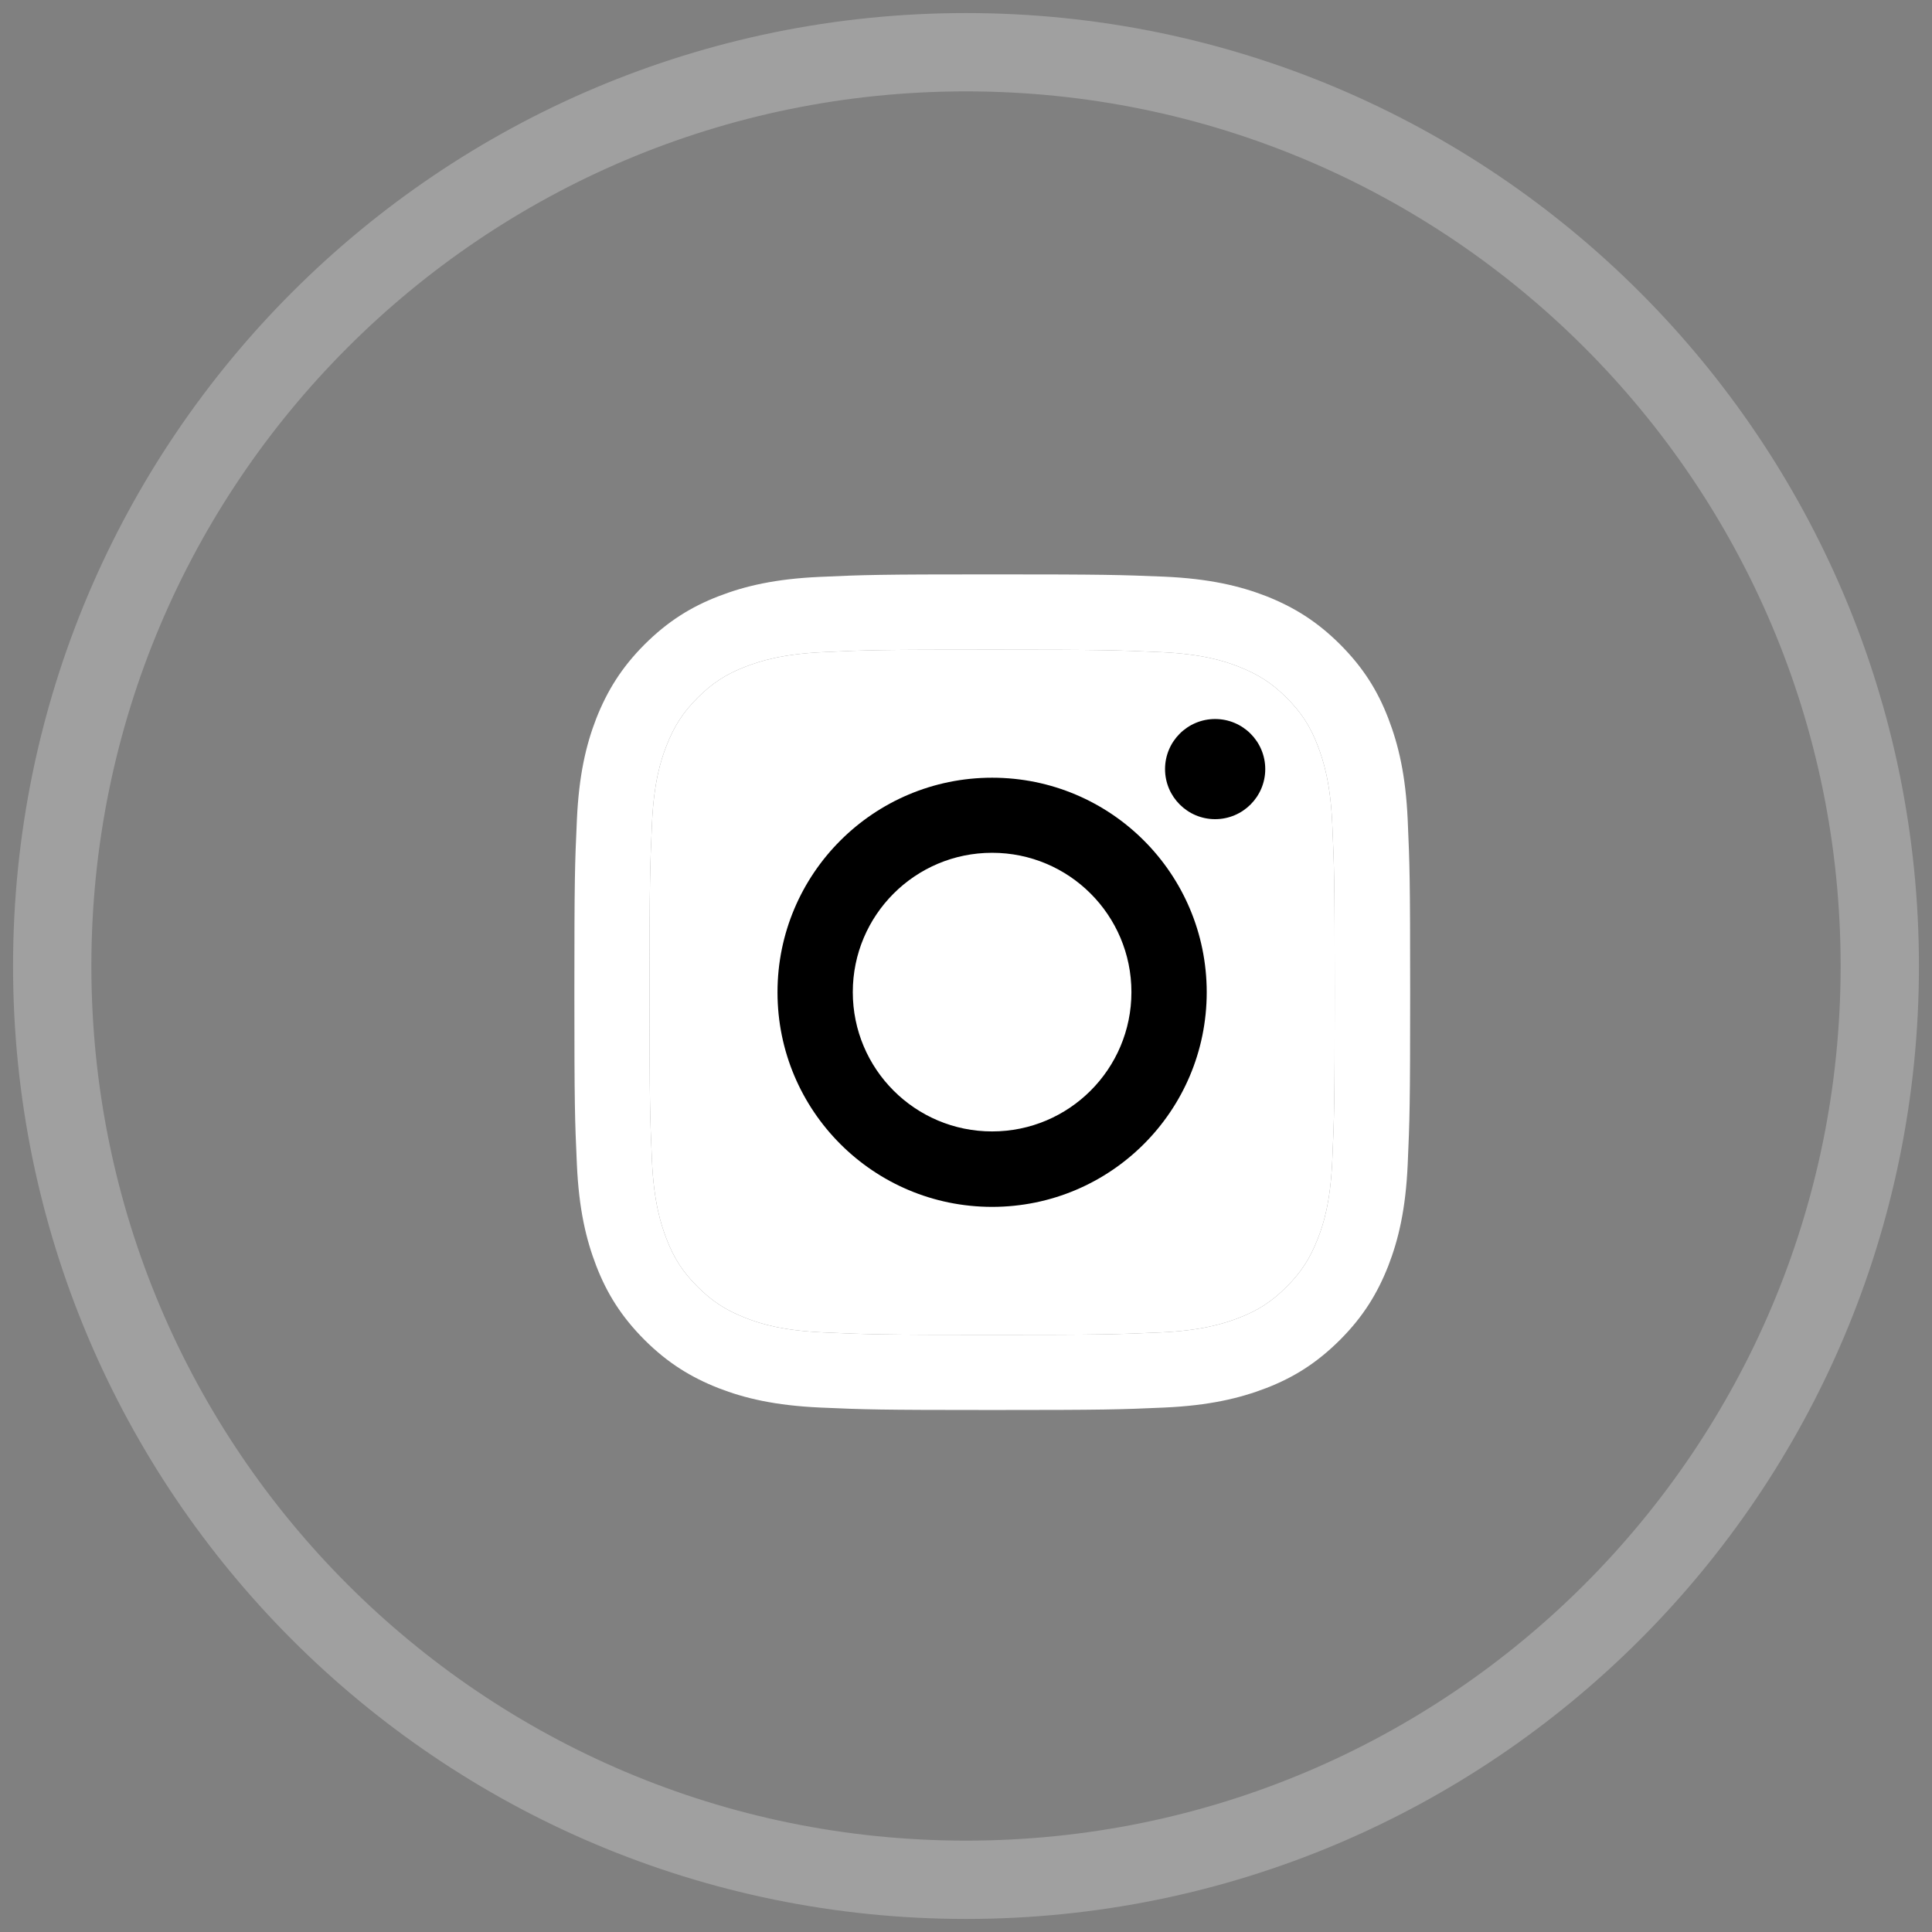 <svg width="37" height="37" viewBox="0 0 37 37" fill="none" xmlns="http://www.w3.org/2000/svg">
<rect x="0" y="0" width="37" height="37" fill="#808080" stroke="none"/>
<path opacity="0.25" fill-rule="evenodd" clip-rule="evenodd" d="M18.5 36C28.165 36 36 28.165 36 18.5C36 8.835 28.165 1 18.5 1C8.835 1 1 8.835 1 18.5C1 28.165 8.835 36 18.5 36Z" stroke="white" stroke-width="1.5"/>
<g clip-path="url(#clip0_98_107439)">
<path d="M19 12.442C21.137 12.442 21.388 12.451 22.233 12.489C23.014 12.524 23.437 12.655 23.719 12.766C24.094 12.912 24.361 13.083 24.64 13.363C24.92 13.642 25.095 13.909 25.237 14.284C25.345 14.566 25.479 14.989 25.514 15.77C25.552 16.615 25.561 16.866 25.561 19.003C25.561 21.14 25.552 21.391 25.514 22.236C25.479 23.017 25.349 23.44 25.237 23.723C25.091 24.097 24.92 24.364 24.64 24.643C24.361 24.923 24.094 25.098 23.719 25.241C23.437 25.349 23.014 25.482 22.233 25.517C21.388 25.555 21.137 25.564 19 25.564C16.863 25.564 16.612 25.555 15.767 25.517C14.986 25.482 14.563 25.352 14.281 25.241C13.906 25.095 13.639 24.923 13.36 24.643C13.08 24.364 12.905 24.097 12.763 23.723C12.655 23.44 12.521 23.017 12.486 22.236C12.448 21.391 12.439 21.14 12.439 19.003C12.439 16.866 12.448 16.615 12.486 15.77C12.521 14.989 12.652 14.566 12.763 14.284C12.909 13.909 13.08 13.642 13.36 13.363C13.639 13.083 13.906 12.909 14.281 12.766C14.563 12.658 14.986 12.524 15.767 12.489C16.612 12.448 16.866 12.442 19 12.442ZM19 11C16.828 11 16.555 11.009 15.7 11.048C14.849 11.086 14.268 11.222 13.76 11.419C13.233 11.623 12.788 11.899 12.343 12.343C11.899 12.788 11.626 13.236 11.419 13.76C11.222 14.268 11.086 14.849 11.048 15.704C11.009 16.555 11 16.828 11 19C11 21.172 11.009 21.445 11.048 22.3C11.086 23.151 11.222 23.732 11.419 24.243C11.623 24.77 11.899 25.215 12.343 25.66C12.788 26.104 13.236 26.378 13.76 26.584C14.268 26.781 14.849 26.917 15.704 26.956C16.558 26.994 16.828 27.003 19.003 27.003C21.179 27.003 21.449 26.994 22.303 26.956C23.154 26.917 23.735 26.781 24.247 26.584C24.774 26.381 25.218 26.104 25.663 25.66C26.108 25.215 26.381 24.767 26.587 24.243C26.784 23.735 26.921 23.154 26.959 22.3C26.997 21.445 27.006 21.175 27.006 19C27.006 16.825 26.997 16.555 26.959 15.7C26.921 14.849 26.784 14.268 26.587 13.757C26.384 13.229 26.108 12.785 25.663 12.34C25.218 11.896 24.771 11.623 24.247 11.416C23.738 11.219 23.157 11.083 22.303 11.044C21.445 11.009 21.172 11 19 11Z" fill="white"/>
<path d="M19 12.442C21.137 12.442 21.388 12.451 22.233 12.489C23.014 12.524 23.437 12.655 23.719 12.766C24.094 12.912 24.361 13.083 24.64 13.363C24.92 13.642 25.095 13.909 25.237 14.284C25.345 14.566 25.479 14.989 25.514 15.77C25.552 16.615 25.561 16.866 25.561 19.003C25.561 21.14 25.552 21.391 25.514 22.236C25.479 23.017 25.349 23.44 25.237 23.723C25.091 24.097 24.92 24.364 24.64 24.643C24.361 24.923 24.094 25.098 23.719 25.241C23.437 25.349 23.014 25.482 22.233 25.517C21.388 25.555 21.137 25.564 19 25.564C16.863 25.564 16.612 25.555 15.767 25.517C14.986 25.482 14.563 25.352 14.281 25.241C13.906 25.095 13.639 24.923 13.36 24.643C13.08 24.364 12.905 24.097 12.763 23.723C12.655 23.44 12.521 23.017 12.486 22.236C12.448 21.391 12.439 21.14 12.439 19.003C12.439 16.866 12.448 16.615 12.486 15.77C12.521 14.989 12.652 14.566 12.763 14.284C12.909 13.909 13.08 13.642 13.36 13.363C13.639 13.083 13.906 12.909 14.281 12.766C14.563 12.658 14.986 12.524 15.767 12.489C16.612 12.448 16.866 12.442 19 12.442Z" fill="white"/>
<path d="M19 14.894C16.732 14.894 14.89 16.732 14.89 19.003C14.89 21.274 16.729 23.113 19 23.113C21.271 23.113 23.11 21.274 23.11 19.003C23.11 16.732 21.271 14.894 19 14.894ZM19 21.668C17.526 21.668 16.332 20.474 16.332 19C16.332 17.526 17.526 16.332 19 16.332C20.474 16.332 21.668 17.526 21.668 19C21.668 20.474 20.474 21.668 19 21.668Z" fill="black"/>
<path d="M23.271 15.688C23.801 15.688 24.231 15.258 24.231 14.729C24.231 14.199 23.801 13.77 23.271 13.77C22.742 13.77 22.312 14.199 22.312 14.729C22.312 15.258 22.742 15.688 23.271 15.688Z" fill="black"/>
</g>
<defs>
<clipPath id="clip0_98_107439">
<rect width="16" height="16" fill="white" transform="translate(11 11)"/>
</clipPath>
</defs>
</svg>
